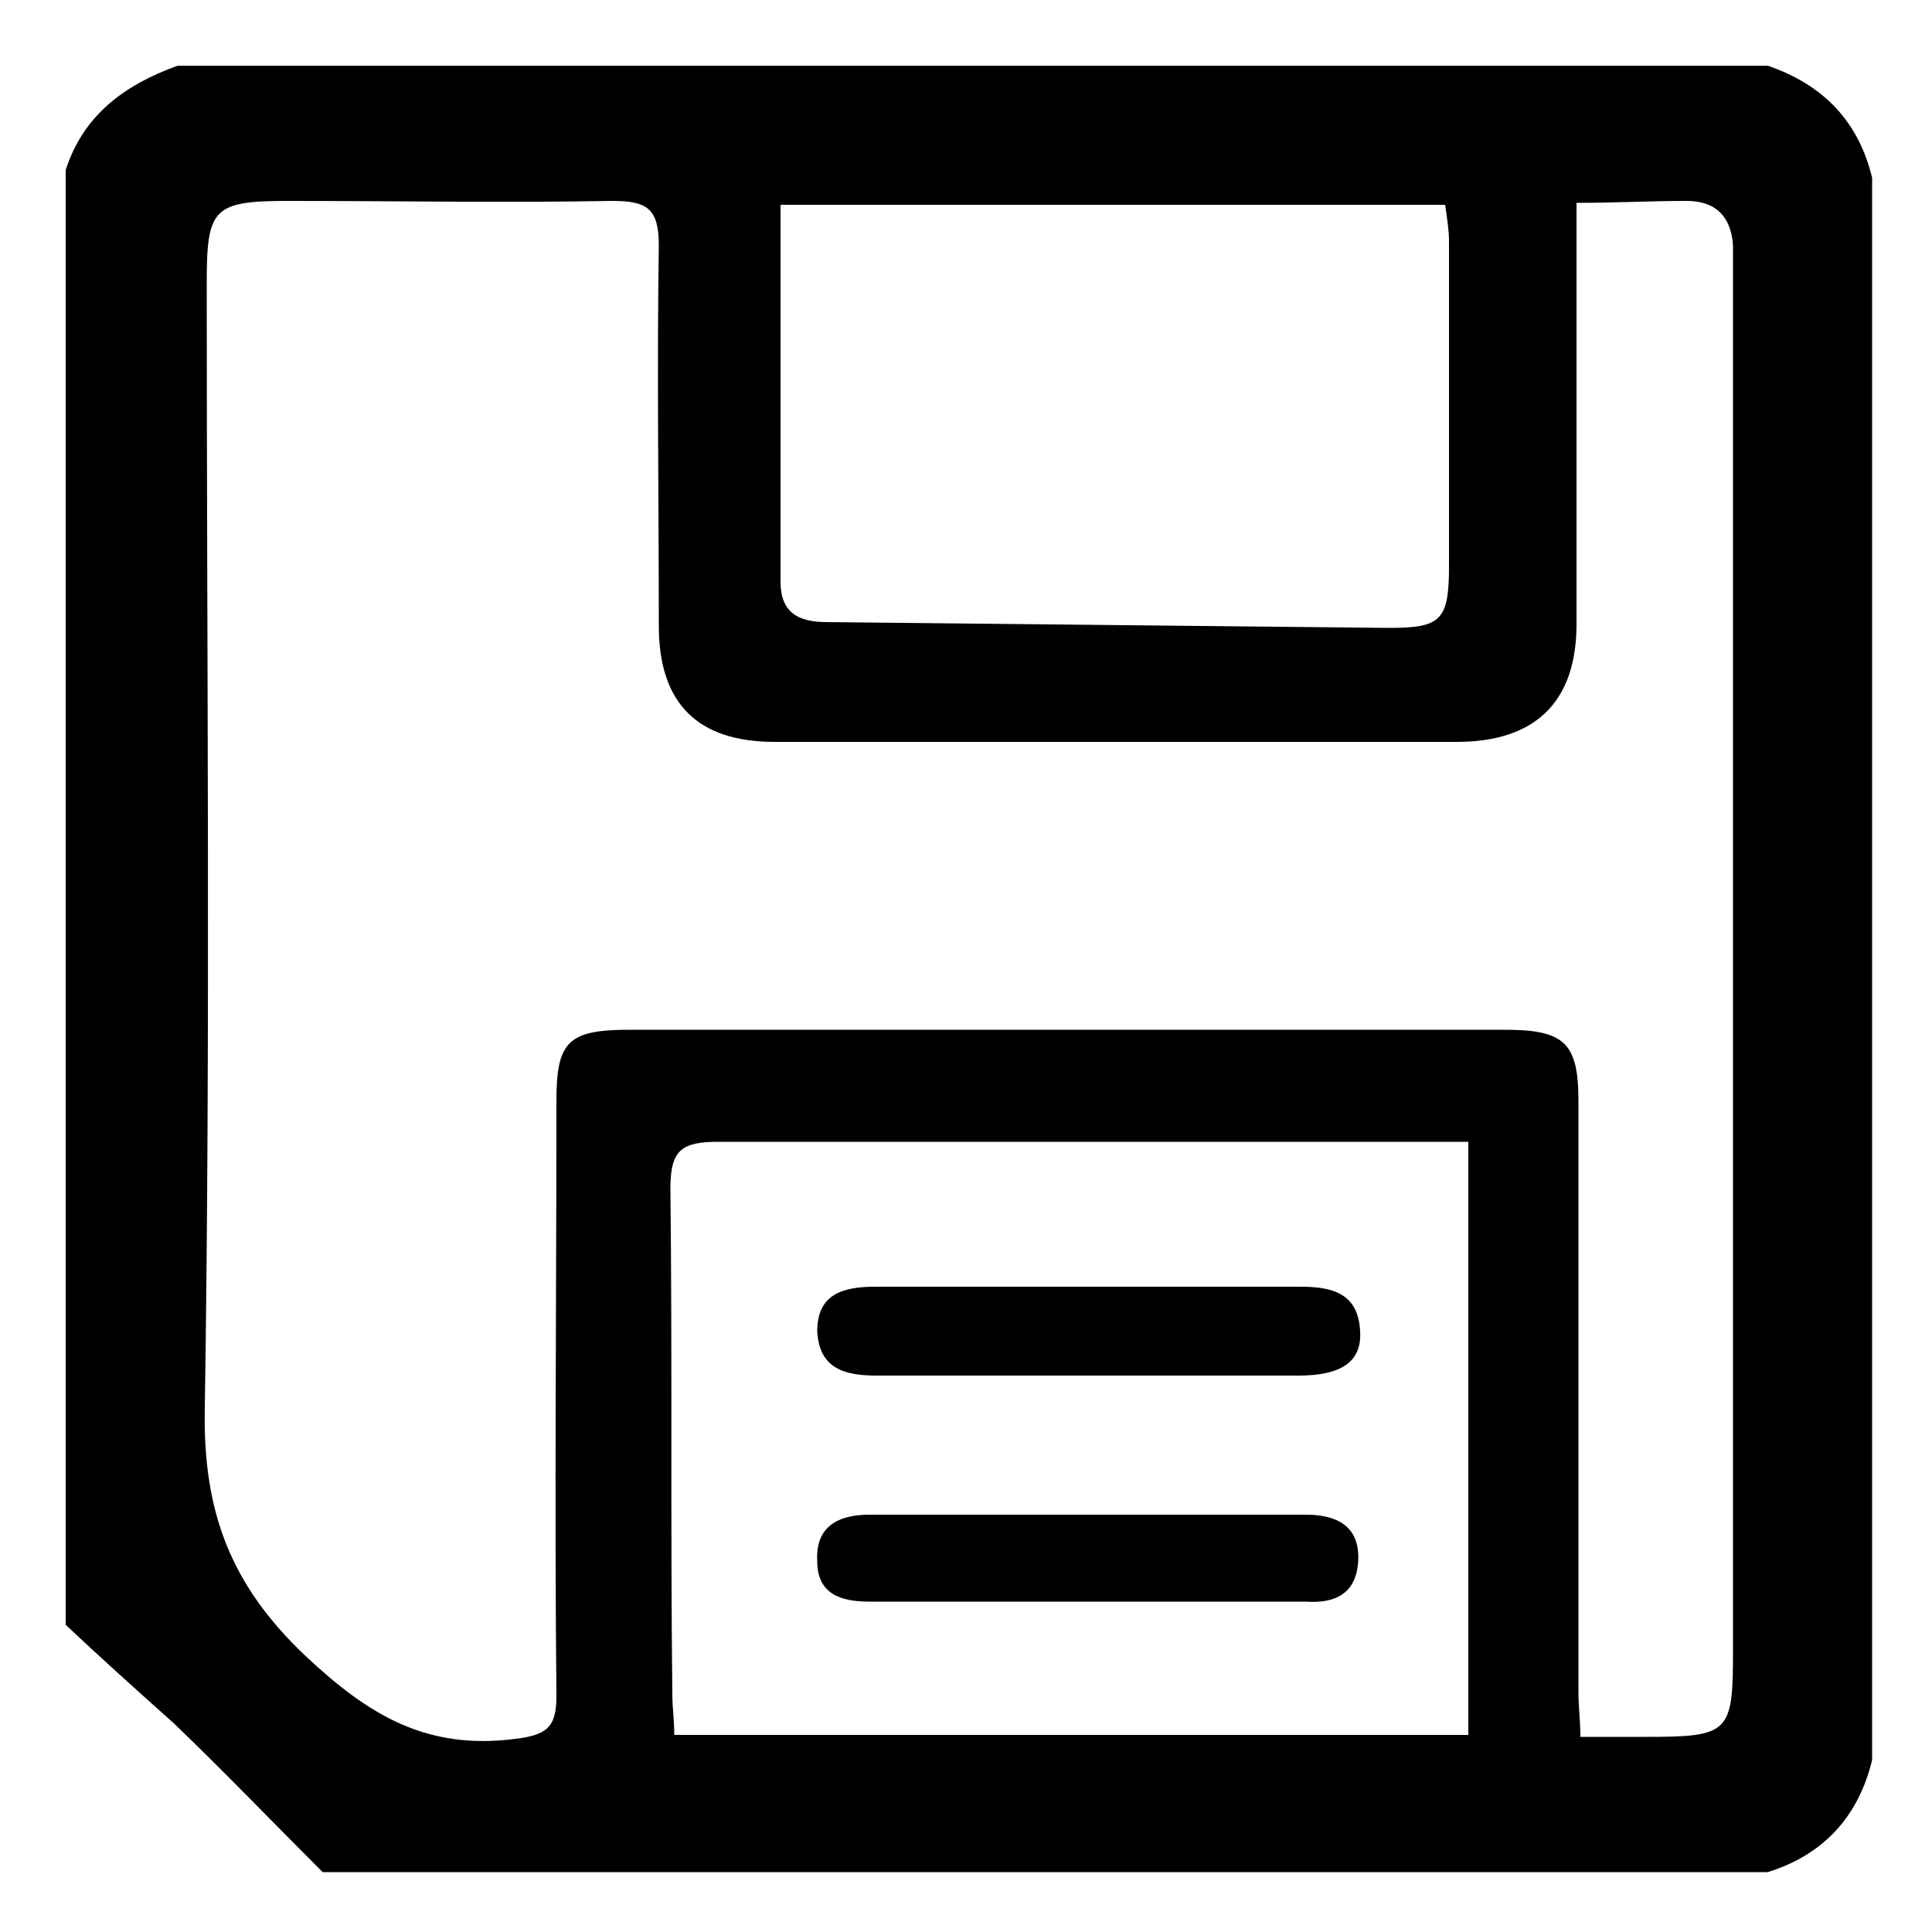 <?xml version="1.0" encoding="utf-8"?>
<!-- Generator: Adobe Illustrator 25.2.3, SVG Export Plug-In . SVG Version: 6.00 Build 0)  -->
<svg version="1.1" id="Layer_1" xmlns="http://www.w3.org/2000/svg" xmlns:xlink="http://www.w3.org/1999/xlink" x="0px" y="0px"
	 viewBox="0 0 100 100" style="enable-background:new 0 0 100 100;" xml:space="preserve">
<g id="_x37_O2N2T_1_">
	<g>
		<path d="M3.4,84.1c0-25.1,0-50.2,0-75.3C4.3,6,6.4,4.4,9.2,3.4c27.4,0,54.9,0,82.3,0c2.9,1,4.7,2.9,5.4,5.8c0,27.3,0,54.6,0,81.9
			c-0.7,2.9-2.5,4.9-5.4,5.8c-24.9,0-49.9,0-74.8,0c-2.6-2.6-5.1-5.2-7.7-7.7C7.1,87.5,5.2,85.8,3.4,84.1z M81.6,10.5
			c0,1,0,1.8,0,2.5c0,6.4,0,12.9,0,19.3c0,4-2.1,6.1-6.2,6.1c-11.8,0-23.6,0-35.3,0c-4,0-6-2-6-6c0-6.6-0.1-13.2,0-19.7
			c0-1.9-0.6-2.3-2.4-2.3c-5.6,0.1-11.2,0-16.8,0c-3.9,0-4.2,0.4-4.2,4.3c0,19.4,0.2,38.8-0.1,58.2c-0.1,5.3,1.3,9.1,5.2,12.8
			c3.3,3.1,6.3,4.9,10.9,4.3c1.6-0.2,2.1-0.6,2.1-2.2c-0.1-10.3,0-20.5,0-30.8c0-3.1,0.6-3.7,3.8-3.7c15.1,0,30.2,0,45.3,0
			c3.1,0,3.8,0.7,3.8,3.7c0,10.2,0,20.4,0,30.6c0,0.7,0.1,1.5,0.1,2.3c1.3,0,2.3,0,3.4,0c4.3,0,4.5-0.2,4.5-4.4c0-23.5,0-47,0-70.5
			c0-0.8,0-1.5,0-2.3c-0.1-1.5-0.9-2.3-2.4-2.3C85.4,10.4,83.6,10.5,81.6,10.5z M34.9,89.8c13.9,0,27.5,0,41.1,0
			c0-10.3,0-20.4,0-30.7c-0.9,0-1.6,0-2.2,0c-12.2,0-24.4,0-36.6,0c-1.9,0-2.5,0.4-2.5,2.4c0.1,8.7,0,17.5,0.1,26.2
			C34.8,88.4,34.9,89,34.9,89.8z M40.4,10.6c0,6.6,0,13.1,0,19.5c0,1.6,0.9,2.1,2.4,2.1c9.7,0.1,19.4,0.2,29.1,0.3
			c2.7,0,3.1-0.4,3.1-3.2c0-5.6,0-11.2,0-16.8c0-0.6-0.1-1.2-0.2-1.9C63.4,10.6,52,10.6,40.4,10.6z"/>
		<path d="M56.2,71.2c-3.6,0-7.2,0-10.8,0c-1.6,0-3-0.3-3.1-2.3c0-1.9,1.3-2.3,3-2.3c7.3,0,14.7,0,22,0c1.6,0,3,0.3,3.1,2.3
			c0.1,1.6-1,2.3-3.2,2.3C63.5,71.2,59.8,71.2,56.2,71.2z"/>
		<path d="M56.2,82.9c-3.7,0-7.5,0-11.2,0c-1.5,0-2.7-0.4-2.7-2.1c-0.1-1.8,1.1-2.4,2.7-2.4c7.5,0,15.1,0,22.6,0
			c1.6,0,2.8,0.6,2.7,2.4c-0.1,1.7-1.2,2.2-2.7,2.1C63.8,82.9,60,82.9,56.2,82.9z"/>
	</g>
</g>
</svg>
